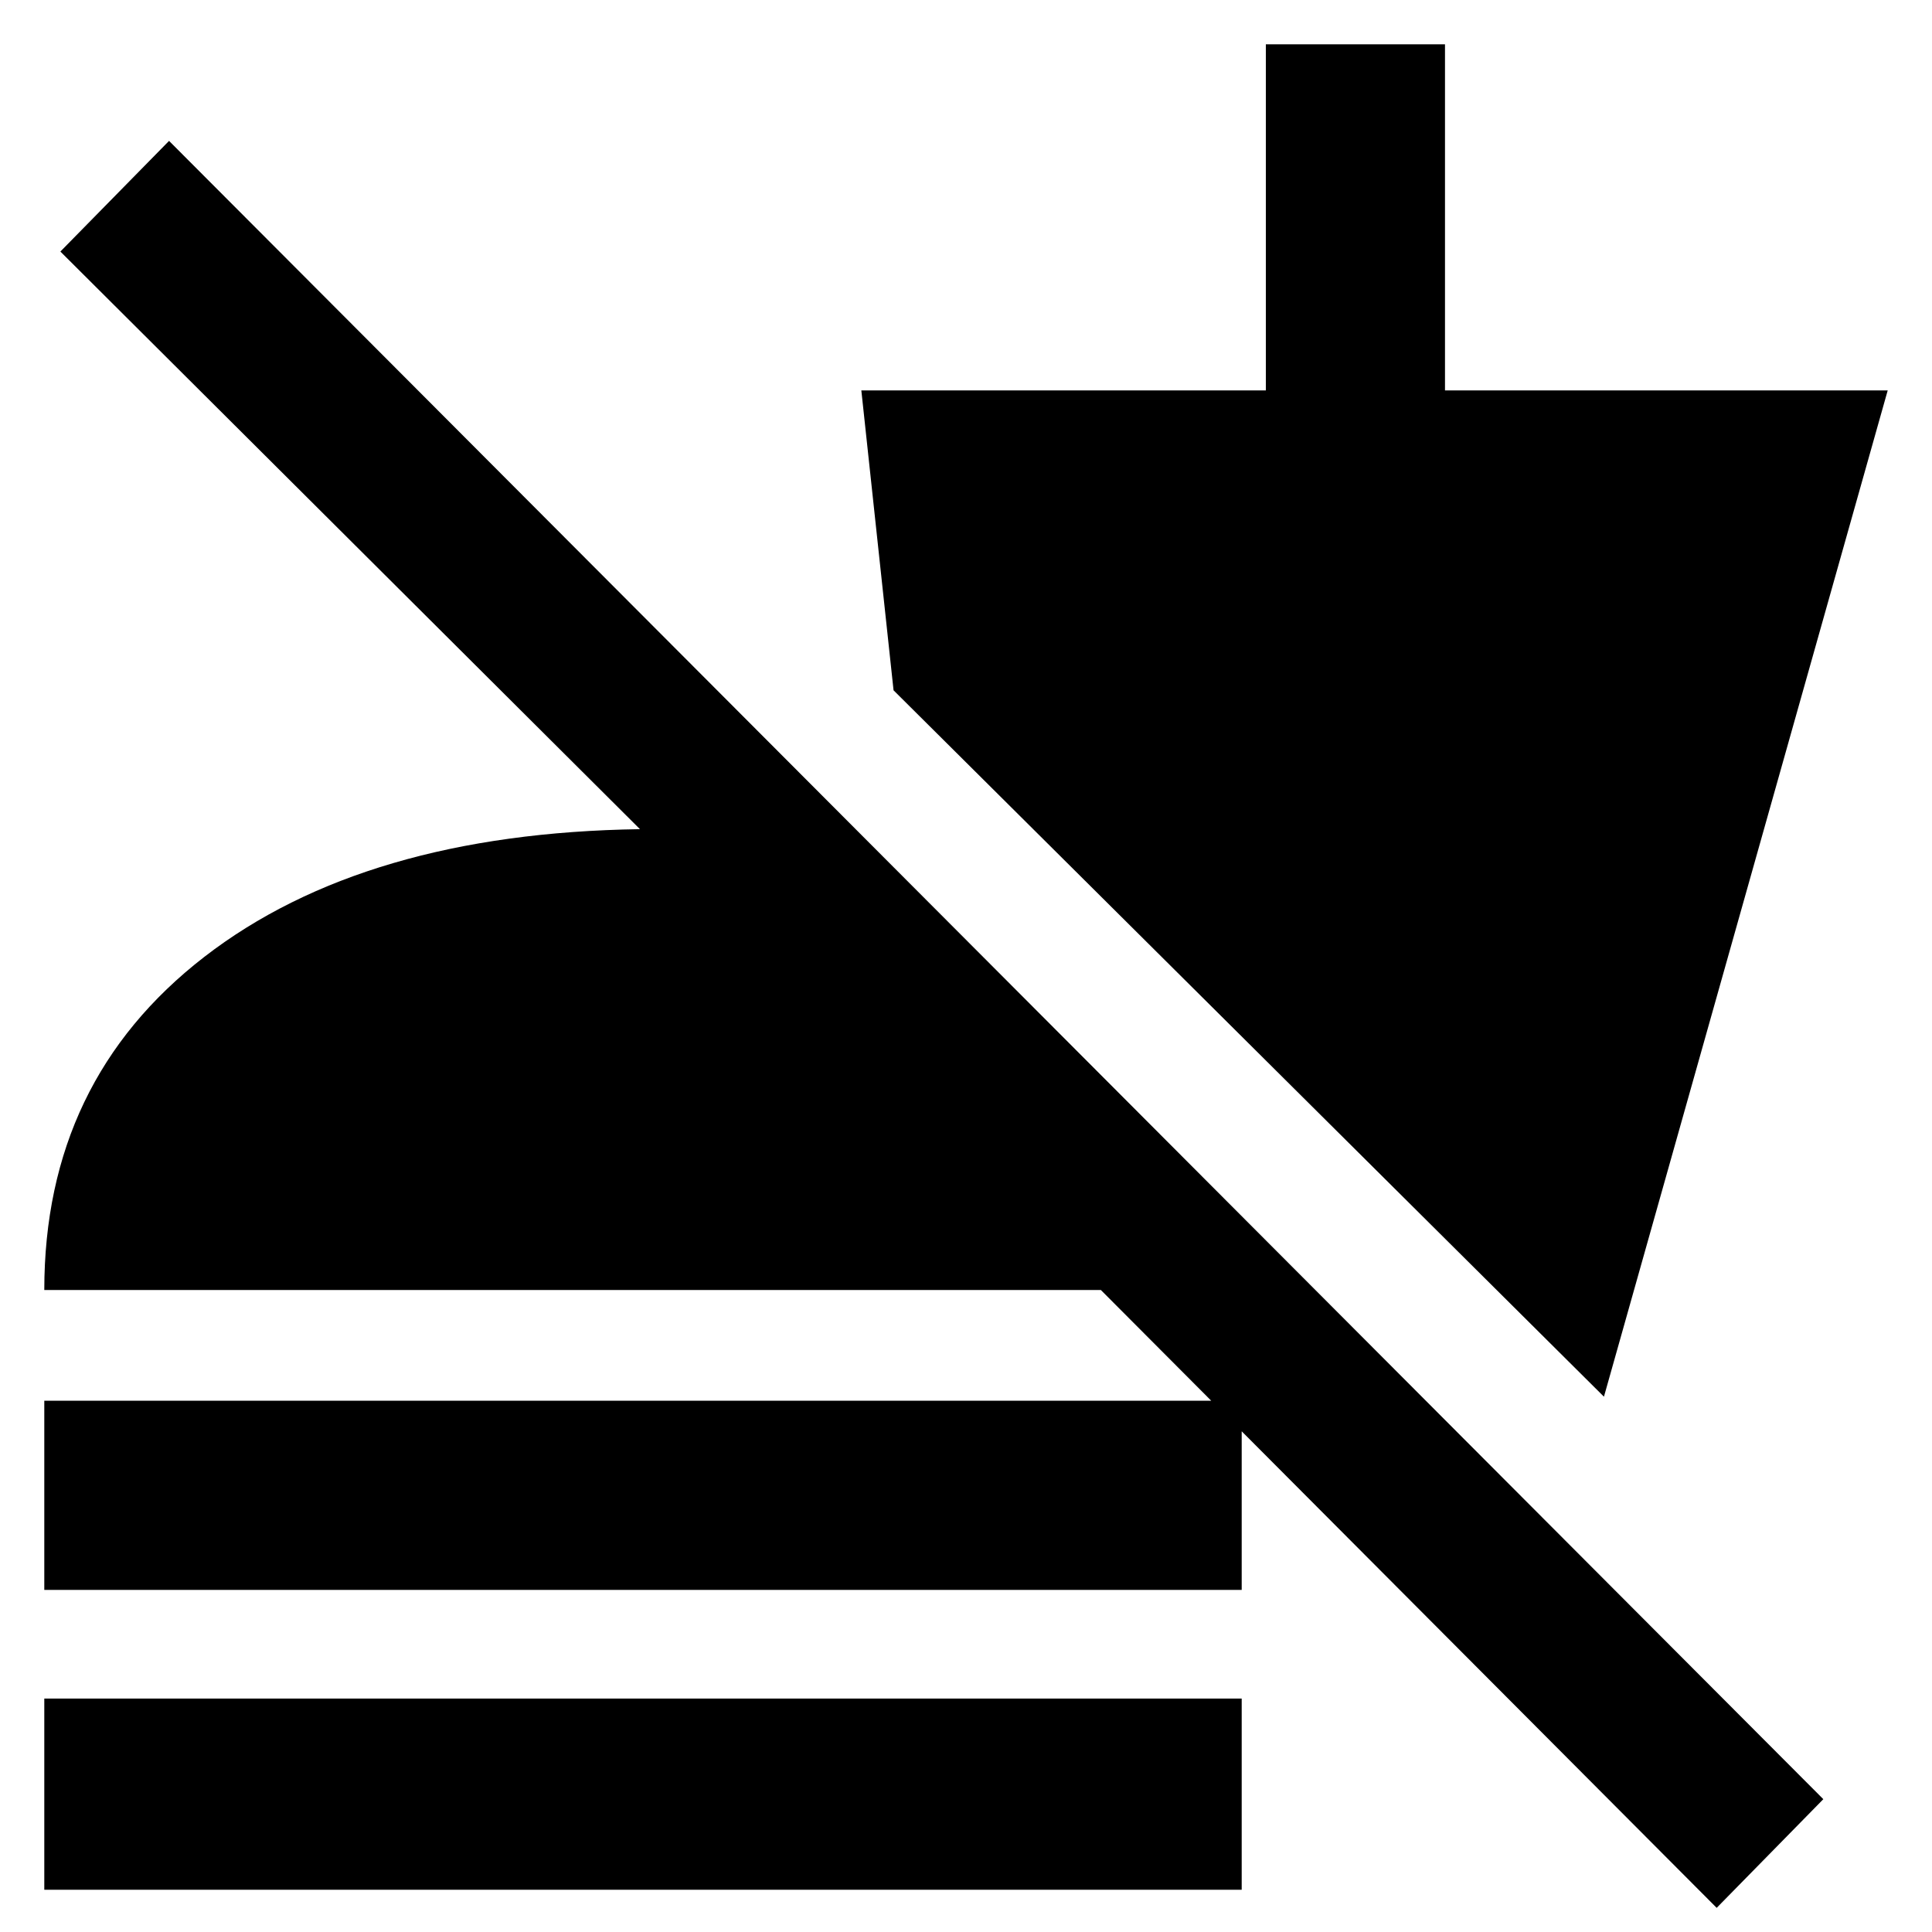 <svg xmlns="http://www.w3.org/2000/svg" height="40" width="40"><path d="M35.542 39.5 22.792 26.708H0.917Q0.917 22.375 4.229 19.812Q7.542 17.25 13.25 17.167L1.25 5.208L3.5 2.917L37.75 37.25ZM0.917 39.125V35.167H25.708V39.125ZM0.917 32.917V29H25.708V32.917ZM33.208 28.917 18.5 14.292 17.833 8.083H26.208V0.917H29.917V8.083H39.083Z"/></svg>